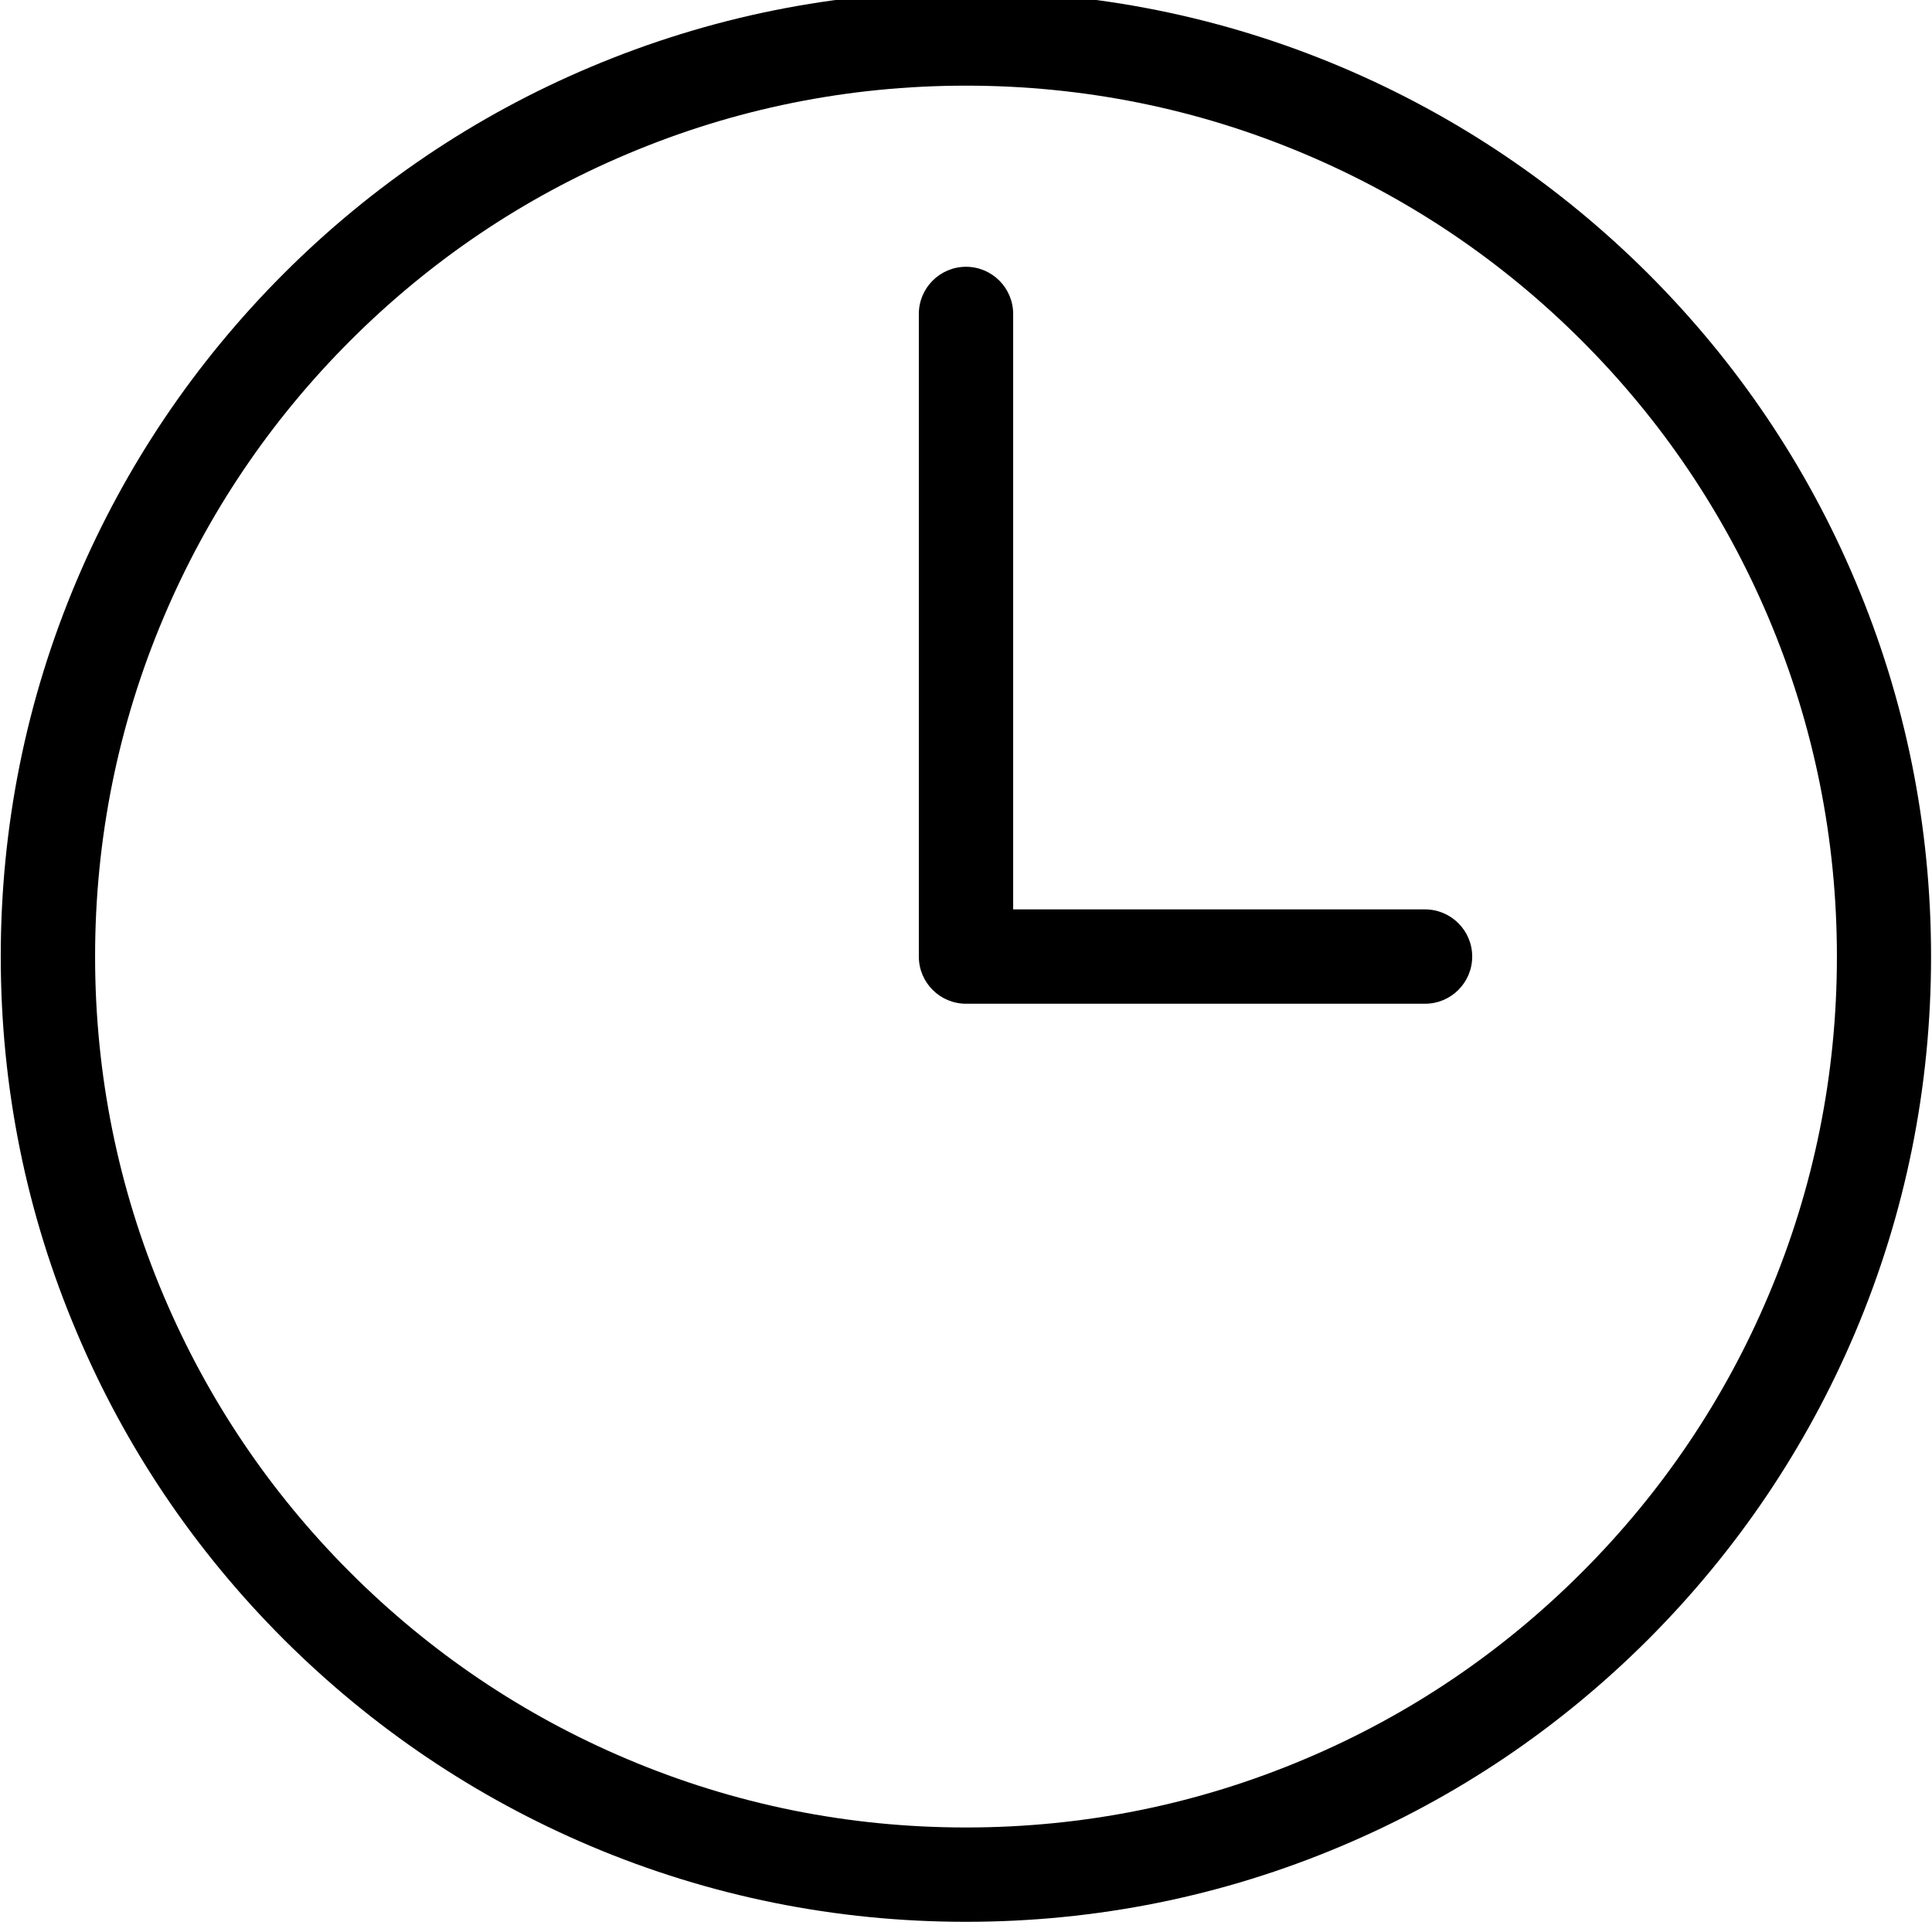 <?xml version="1.0" encoding="utf-8"?>
<!-- Generator: Adobe Illustrator 21.1.0, SVG Export Plug-In . SVG Version: 6.00 Build 0)  -->
<svg version="1.1" id="Calque_1" xmlns="http://www.w3.org/2000/svg" xmlns:xlink="http://www.w3.org/1999/xlink" x="0px" y="0px"
	 viewBox="0 0 1024 1024" style="enable-background:new 0 0 1024 1024;" xml:space="preserve">
<g id="Page-1_1_">
	<g id="icon-1-copy-4">
		<g id="Page-1" transform="translate(25, 20)">
			<path d="M487,998.6c-69,0-136-13.5-199.1-40.2c-60.9-25.8-115.6-62.7-162.6-109.6c-47-47-83.9-101.7-109.6-162.6
				C-11.1,623.1-24.6,556.1-24.6,487c0-69.1,13.5-136.1,40.2-199.2c25.8-60.9,62.7-115.6,109.6-162.6c47-47,101.7-83.9,162.6-109.6
				C351-11.1,418-24.6,487-24.6s136,13.5,199.1,40.2c60.9,25.8,115.6,62.7,162.6,109.6c47,47,83.9,101.7,109.6,162.6
				c26.7,63.1,40.2,130.1,40.2,199.2c0,69.1-13.5,136.1-40.2,199.2c-25.8,60.9-62.7,115.6-109.6,162.6
				c-47,47-101.7,83.9-162.6,109.6C623,985.1,556,998.6,487,998.6z M487,25.4c-62.3,0-122.8,12.2-179.7,36.3
				c-55,23.2-104.3,56.5-146.7,98.9c-42.4,42.4-75.7,91.8-98.9,146.7C37.6,364.2,25.4,424.7,25.4,487c0,62.3,12.2,122.8,36.3,179.7
				c23.3,55,56.5,104.3,98.9,146.7c42.4,42.4,91.8,75.7,146.7,98.9c56.9,24.1,117.3,36.3,179.7,36.3c62.3,0,122.8-12.2,179.7-36.3
				c55-23.2,104.3-56.5,146.7-98.9c42.4-42.4,75.7-91.8,98.9-146.7c24.1-56.9,36.3-117.3,36.3-179.7c0-62.3-12.2-122.8-36.3-179.7
				c-23.3-55-56.5-104.3-98.9-146.7c-42.4-42.4-91.8-75.7-146.7-98.9C609.8,37.6,549.3,25.4,487,25.4z"/>
			<path d="M487,993.6c-68.4,0-134.7-13.4-197.2-39.8c-60.3-25.5-114.5-62-161-108.6c-46.5-46.5-83.1-100.7-108.6-161
				C-6.2,621.7-19.6,555.4-19.6,487c0-68.4,13.4-134.7,39.8-197.2c25.5-60.3,62-114.5,108.6-161c46.5-46.5,100.7-83,161-108.6
				C352.3-6.2,418.6-19.6,487-19.6S621.7-6.2,684.2,20.2c60.3,25.5,114.5,62,161,108.6c46.5,46.5,83.1,100.7,108.6,161
				c26.4,62.5,39.8,128.8,39.8,197.2c0,68.4-13.4,134.7-39.8,197.2c-25.5,60.3-62,114.5-108.6,161c-46.5,46.5-100.7,83-161,108.6
				C621.7,980.2,555.4,993.6,487,993.6z M487,20.4c-63,0-124.1,12.3-181.6,36.7c-55.6,23.5-105.5,57.1-148.3,100
				c-42.9,42.9-76.5,92.8-100,148.3C32.7,362.9,20.4,424,20.4,487c0,63,12.3,124.1,36.7,181.6c23.5,55.6,57.2,105.5,100,148.3
				c42.9,42.9,92.8,76.5,148.3,100c57.5,24.3,118.6,36.7,181.6,36.7c63,0,124.1-12.3,181.6-36.7c55.6-23.5,105.5-57.1,148.3-100
				c42.9-42.9,76.5-92.8,100-148.3c24.3-57.5,36.7-118.6,36.7-181.6c0-63-12.3-124.1-36.7-181.6c-23.5-55.6-57.2-105.5-100-148.3
				c-42.9-42.9-92.8-76.5-148.3-100C611.1,32.7,550,20.4,487,20.4z"/>
			<path d="M730.3,512H487c-13.8,0-25-11.2-25-25V146.4c0-13.8,11.2-25,25-25c13.8,0,25,11.2,25,25V462h218.3c13.8,0,25,11.2,25,25
				C755.3,500.8,744.1,512,730.3,512z"/>
		</g>
	</g>
</g>
</svg>
